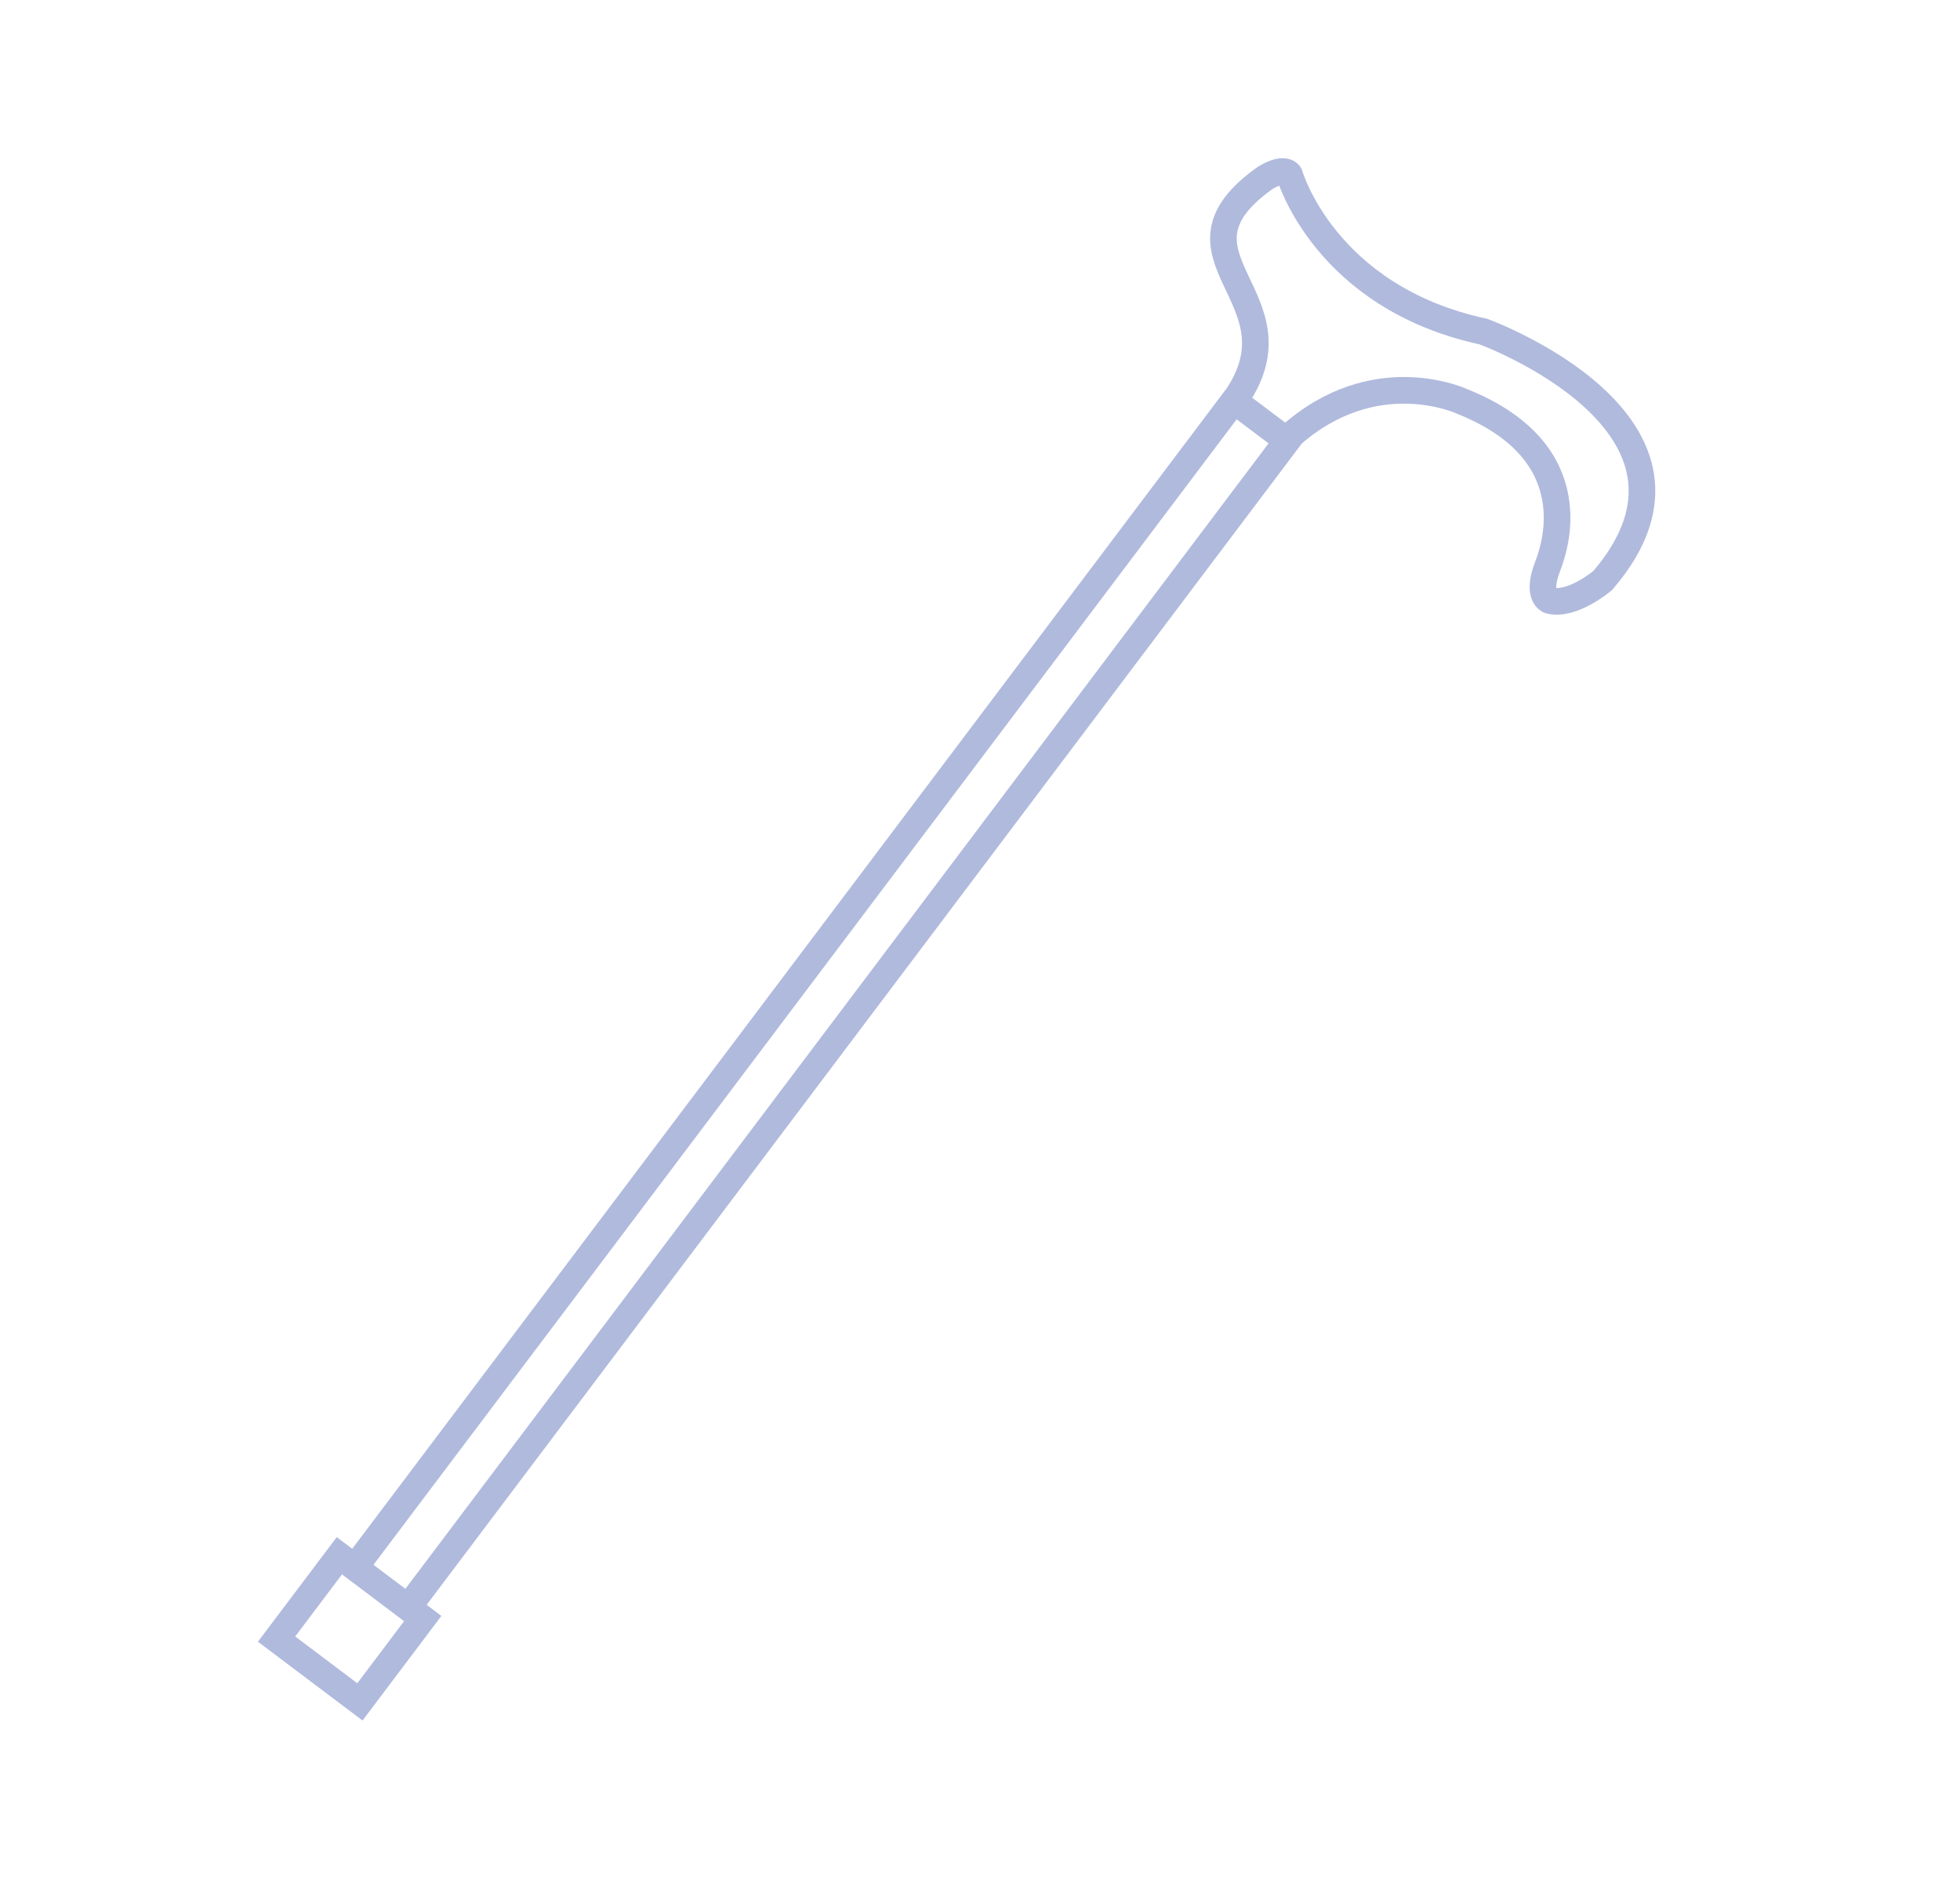 <svg width="81" height="78" viewBox="0 0 81 78" xmlns="http://www.w3.org/2000/svg">
    <g stroke="#B0BADD" stroke-width="1.1" fill="none" fill-rule="evenodd">
        <path d="M14.823 64.568 50.998 16.56l2.198 1.656L17.02 66.224M11.43 67.741l3.444 2.595 2.596-3.444-3.445-2.595zM51.1 16.432c2.841-4.164-3.352-5.843 1.178-9.075.832-.505 1.012-.142 1.012-.142s1.447 5.072 8.015 6.49c0 0 10.48 3.823 4.932 10.284 0 0-1.27 1.082-2.209.826 0 0-.542-.181-.069-1.41.268-.695 1.722-4.684-3.482-6.793 0 0-3.659-1.758-7.21 1.453"/>
    </g>
</svg>
